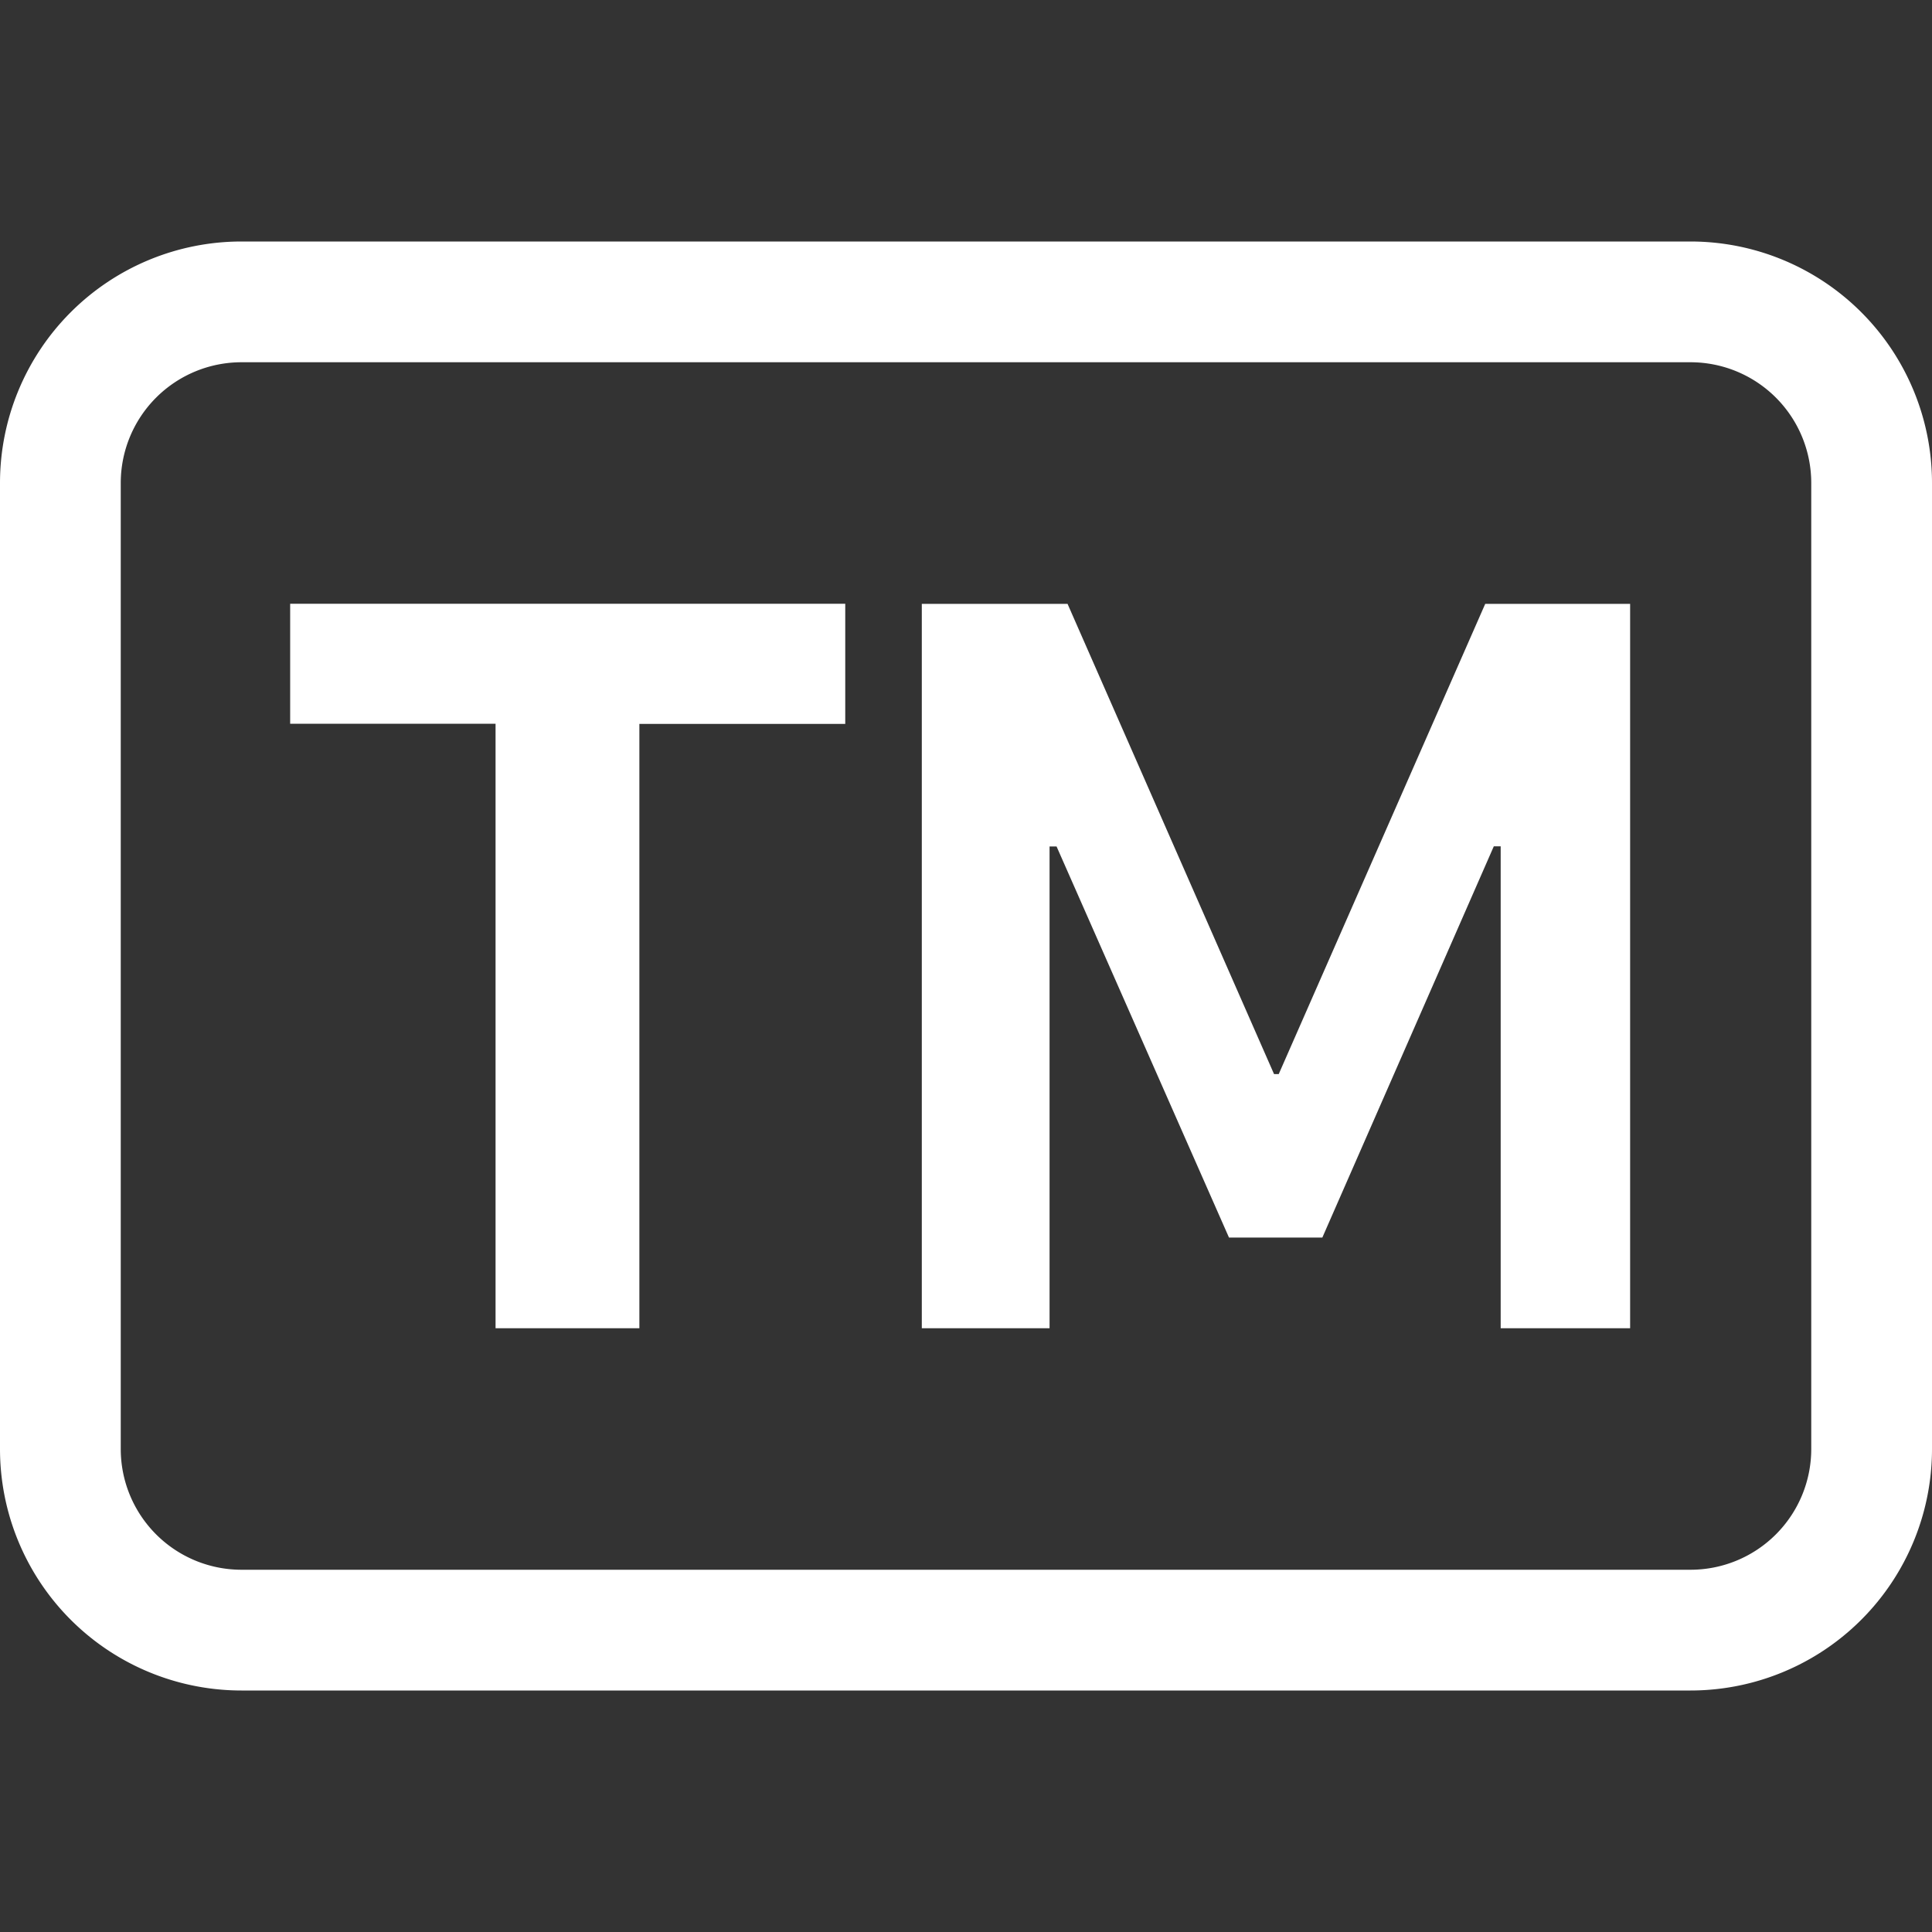 <svg xmlns="http://www.w3.org/2000/svg" width="12" height="12" fill="white" class="bi bi-badge-tm" viewBox="0 0 16 16">
  <rect x="0" y="0" width="16" height="16" fill="#333333" stroke="none"/>
  <path d="M5.295 11V5.995H7V5H2.403v.994h1.701V11h1.19zm3.397 0V7.01h.058l1.428 3.239h.773l1.42-3.24h.057V11H13.5V5.001h-1.2l-1.71 3.894h-.039l-1.71-3.894H7.634V11h1.06z"/>
  <path d="M14 3a1 1 0 0 1 1 1v8a1 1 0 0 1-1 1H2a1 1 0 0 1-1-1V4a1 1 0 0 1 1-1zM2 2a2 2 0 0 0-2 2v8a2 2 0 0 0 2 2h12a2 2 0 0 0 2-2V4a2 2 0 0 0-2-2z"/>
</svg>
